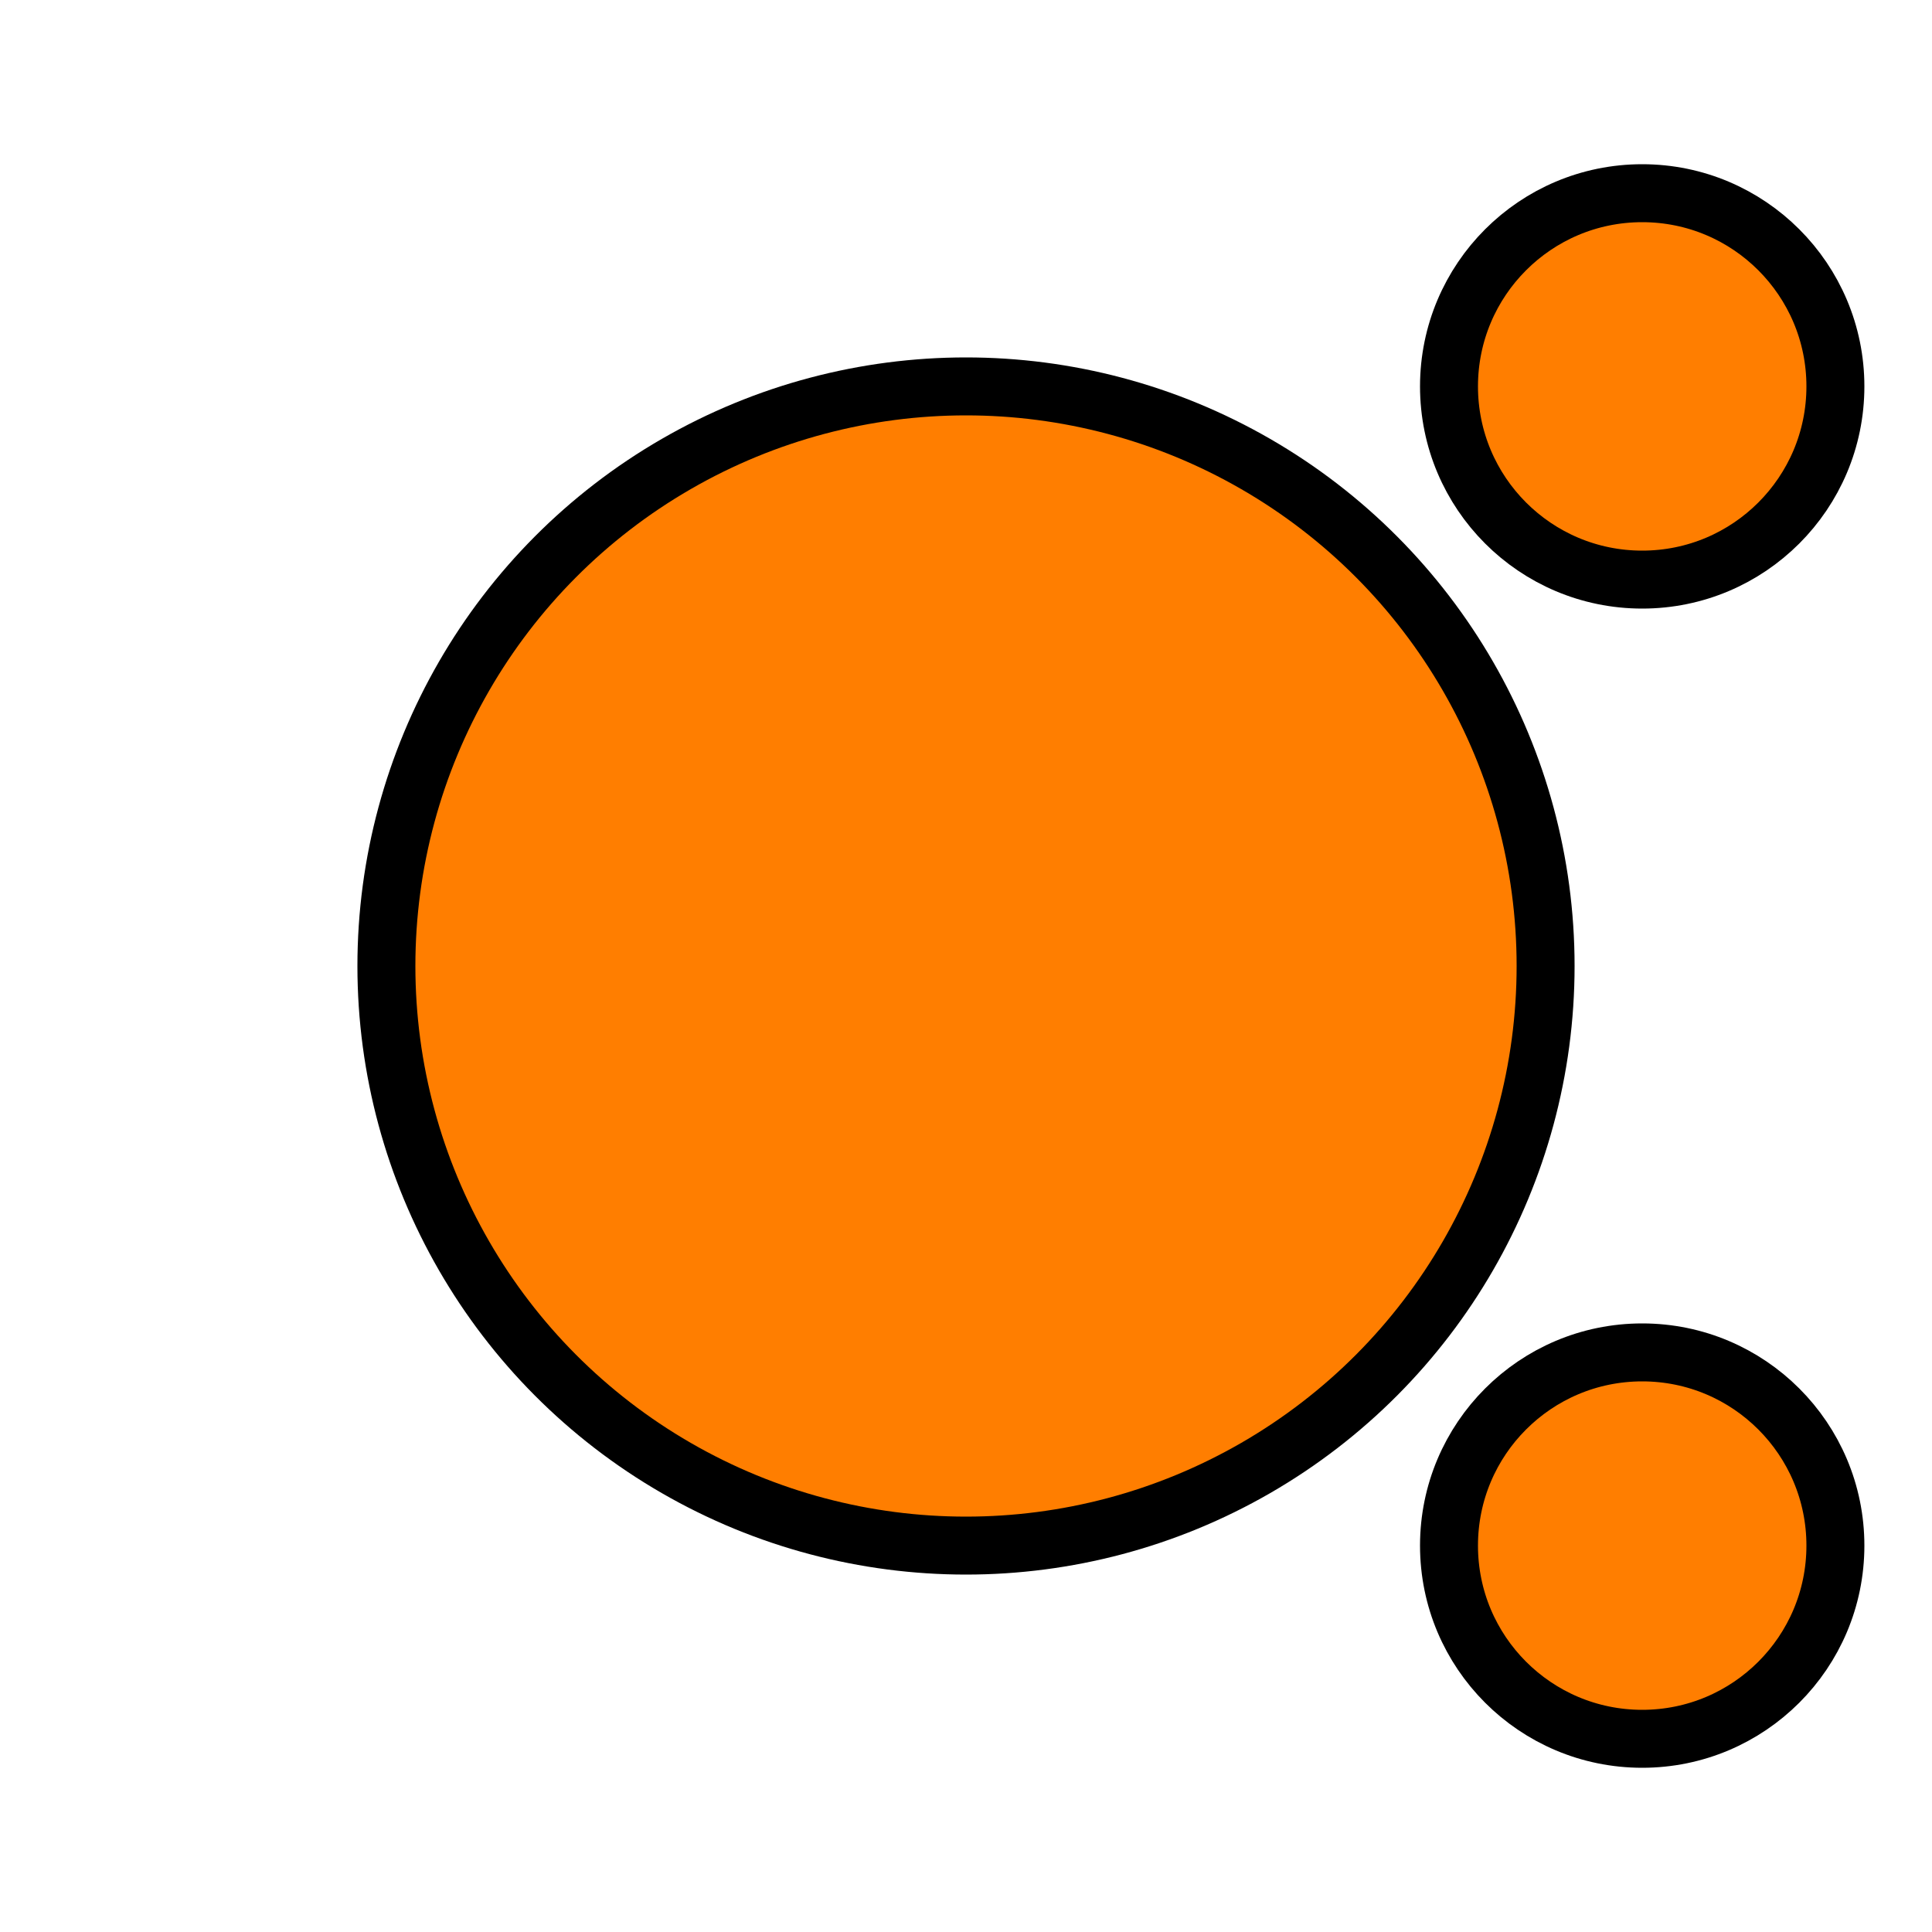 <?xml version="1.0" encoding="UTF-8" standalone="no"?>
<svg
   style="fill-opacity:1; color-rendering:auto; color-interpolation:auto; text-rendering:auto; stroke:black; stroke-linecap:square; stroke-miterlimit:10; shape-rendering:auto; stroke-opacity:1; fill:black; stroke-dasharray:none; font-weight:normal; stroke-width:1; font-family:'Dialog'; font-style:normal; stroke-linejoin:miter; font-size:12px; stroke-dashoffset:0; image-rendering:auto;"
   width="100"
   height="100"
   version="1.1"
   id="svg7"
   xmlns="http://www.w3.org/2000/svg"
   xmlns:svg="http://www.w3.org/2000/svg">
  <!--Generated by the Batik Graphics2D SVG Generator-->
  <defs
     id="genericDefs" />
  <g
     id="g8"
     style="fill-opacity:1;color-rendering:auto;color-interpolation:auto;text-rendering:auto;stroke:black;stroke-linecap:round;stroke-miterlimit:10;shape-rendering:auto;stroke-opacity:1;fill:black;stroke-dasharray:none;font-weight:normal;stroke-width:3;font-family:'Dialog';font-style:normal;stroke-linejoin:miter;font-size:12px;stroke-dashoffset:0;image-rendering:auto"
     transform="translate(50,50)">
    <circle
       r="10"
       style="fill-opacity:1;color-rendering:auto;color-interpolation:auto;text-rendering:auto;stroke:none;stroke-linecap:round;stroke-miterlimit:10;shape-rendering:auto;stroke-opacity:1;fill:#ff7e00;stroke-dasharray:none;font-weight:normal;stroke-width:3;font-family:'Dialog';font-style:normal;stroke-linejoin:miter;font-size:12px;stroke-dashoffset:0;image-rendering:auto"
       cx="35"
       cy="30"
       id="circle1" />
    <circle
       r="10"
       style="fill:#ff7e00;stroke:none;fill-opacity:1"
       cx="35"
       cy="-30"
       id="circle3" />
    <circle
       r="30"
       style="fill:#ff7e00;stroke:none;fill-opacity:1"
       cx="0"
       cy="0"
       id="circle5" />
  </g>
  <g
     style="fill-opacity:1;color-rendering:auto;color-interpolation:auto;text-rendering:auto;stroke:black;stroke-linecap:round;stroke-miterlimit:10;shape-rendering:auto;stroke-opacity:1;fill:black;stroke-dasharray:none;font-weight:normal;stroke-width:3;font-family:'Dialog';font-style:normal;stroke-linejoin:miter;font-size:12px;stroke-dashoffset:0;image-rendering:auto"
     transform="translate(50,50)"
     id="g6">
    <circle
       r="10"
       style="fill:none;"
       cx="35"
       cy="30"
       id="circle2" />
    <circle
       r="10"
       style="fill:none;"
       cx="35"
       cy="-30"
       id="circle4" />
    <circle
       r="30"
       style="fill:none;"
       cx="0"
       cy="0"
       id="circle6" />
  </g>
</svg>
